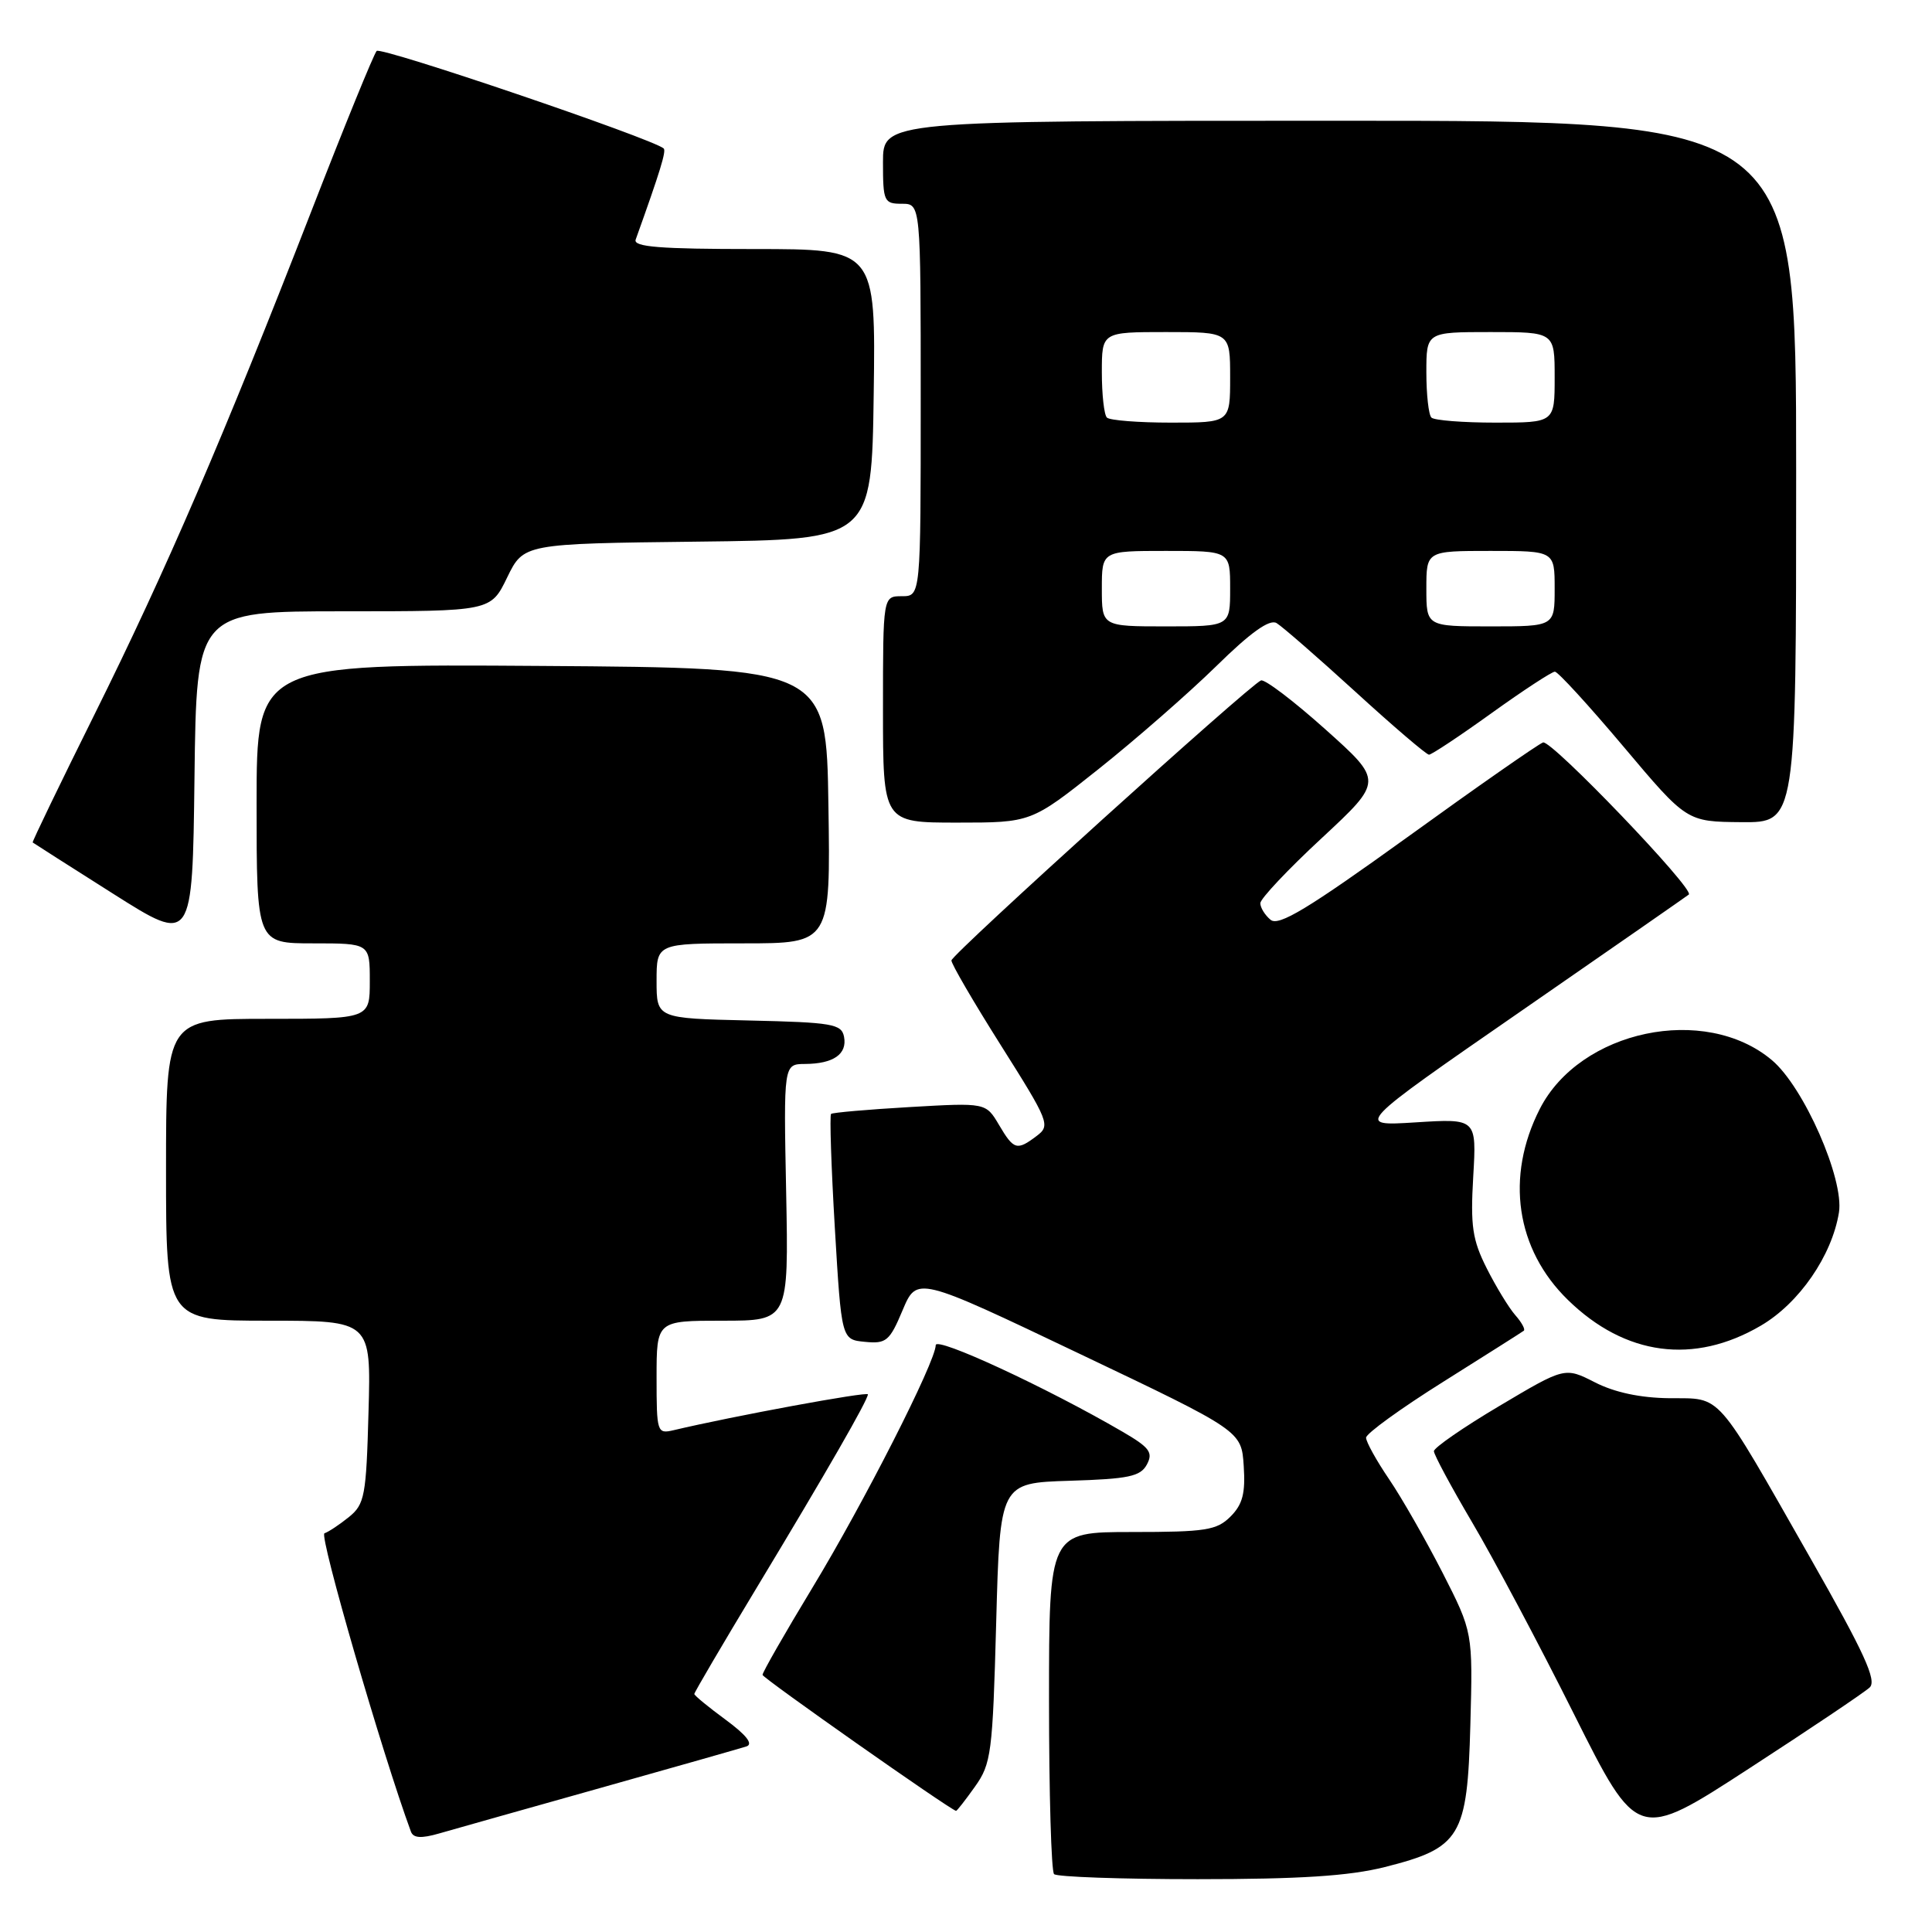 <?xml version="1.0" encoding="UTF-8" standalone="no"?>
<!DOCTYPE svg PUBLIC "-//W3C//DTD SVG 1.1//EN" "http://www.w3.org/Graphics/SVG/1.1/DTD/svg11.dtd" >
<svg xmlns="http://www.w3.org/2000/svg" xmlns:xlink="http://www.w3.org/1999/xlink" version="1.1" viewBox="0 0 256 256">
 <g >
 <path fill="currentColor"
d=" M 183.47 247.40 C 193.55 244.86 194.43 243.41 194.83 228.56 C 195.16 216.27 195.16 216.27 191.14 208.38 C 188.92 204.05 185.74 198.47 184.06 196.00 C 182.38 193.53 181.01 191.05 181.01 190.50 C 181.02 189.95 185.63 186.61 191.26 183.08 C 196.89 179.54 201.68 176.51 201.91 176.33 C 202.14 176.16 201.63 175.22 200.78 174.26 C 199.93 173.29 198.23 170.50 197.00 168.06 C 195.10 164.29 194.83 162.46 195.21 155.92 C 195.66 148.21 195.66 148.21 187.58 148.72 C 179.50 149.23 179.50 149.23 201.50 134.01 C 213.60 125.64 223.62 118.67 223.78 118.53 C 224.56 117.82 205.53 97.97 204.46 98.38 C 203.77 98.64 195.67 104.29 186.47 110.94 C 173.31 120.42 169.43 122.77 168.36 121.88 C 167.61 121.26 167.00 120.27 167.00 119.68 C 167.00 119.09 170.66 115.20 175.14 111.05 C 183.27 103.49 183.27 103.49 175.64 96.66 C 171.44 92.90 167.60 89.98 167.09 90.16 C 165.65 90.69 126.15 126.41 126.07 127.26 C 126.03 127.68 128.99 132.76 132.64 138.54 C 138.99 148.60 139.21 149.13 137.39 150.50 C 134.75 152.50 134.34 152.39 132.37 149.05 C 130.63 146.11 130.63 146.11 120.57 146.69 C 115.03 147.01 110.33 147.42 110.12 147.60 C 109.92 147.78 110.14 154.58 110.62 162.71 C 111.50 177.50 111.50 177.50 114.60 177.80 C 117.43 178.08 117.88 177.71 119.60 173.61 C 121.50 169.11 121.50 169.11 143.00 179.36 C 164.50 189.60 164.50 189.60 164.80 194.25 C 165.04 197.87 164.65 199.35 163.05 200.95 C 161.23 202.77 159.76 203.00 150.00 203.00 C 139.00 203.00 139.00 203.00 139.00 225.33 C 139.00 237.62 139.30 247.97 139.67 248.33 C 140.03 248.70 148.60 249.00 158.71 249.00 C 172.25 249.00 178.77 248.58 183.47 247.40 Z  M 79.50 236.93 C 89.40 234.15 98.13 231.66 98.91 231.41 C 99.84 231.10 98.91 229.91 96.16 227.88 C 93.87 226.20 92.00 224.66 92.00 224.46 C 92.00 224.25 95.74 217.88 100.32 210.29 C 109.55 195.00 115.00 185.51 115.00 184.76 C 115.00 184.35 97.18 187.63 89.25 189.51 C 87.07 190.02 87.00 189.81 87.00 182.52 C 87.00 175.00 87.00 175.00 95.75 175.00 C 104.50 175.00 104.50 175.00 104.17 158.00 C 103.83 141.00 103.83 141.00 106.67 140.98 C 110.43 140.96 112.28 139.68 111.84 137.38 C 111.51 135.68 110.30 135.47 99.24 135.22 C 87.00 134.94 87.00 134.94 87.00 129.97 C 87.00 125.00 87.00 125.00 98.52 125.00 C 110.05 125.00 110.05 125.00 109.77 106.75 C 109.50 88.50 109.50 88.50 71.75 88.24 C 34.00 87.98 34.00 87.98 34.00 106.49 C 34.00 125.00 34.00 125.00 41.50 125.00 C 49.00 125.00 49.00 125.00 49.00 130.00 C 49.00 135.00 49.00 135.00 35.50 135.00 C 22.00 135.00 22.00 135.00 22.00 155.00 C 22.00 175.00 22.00 175.00 35.58 175.00 C 49.17 175.00 49.17 175.00 48.83 187.09 C 48.53 198.23 48.32 199.32 46.24 201.01 C 44.99 202.02 43.53 202.99 42.99 203.17 C 42.25 203.42 50.67 232.44 54.45 242.70 C 54.77 243.56 55.81 243.63 58.20 242.94 C 60.01 242.42 69.60 239.71 79.50 236.93 Z  M 247.74 223.60 C 248.72 222.69 247.04 219.03 239.92 206.52 C 227.15 184.10 228.24 185.33 221.22 185.27 C 217.37 185.23 213.96 184.51 211.34 183.17 C 207.35 181.14 207.35 181.14 198.67 186.30 C 193.90 189.13 190.00 191.83 190.00 192.29 C 190.00 192.75 192.28 196.99 195.06 201.71 C 197.85 206.42 203.92 217.85 208.55 227.11 C 216.98 243.94 216.98 243.94 231.74 234.35 C 239.86 229.08 247.06 224.24 247.74 223.60 Z  M 129.18 236.75 C 131.35 233.71 131.53 232.32 132.00 215.00 C 132.50 196.50 132.50 196.50 141.73 196.21 C 149.56 195.97 151.12 195.64 151.97 194.05 C 152.82 192.46 152.33 191.80 148.74 189.71 C 138.68 183.85 124.00 177.05 123.99 178.24 C 123.96 180.46 114.46 199.15 107.62 210.43 C 103.98 216.44 101.02 221.62 101.04 221.93 C 101.07 222.36 125.76 239.71 126.68 239.95 C 126.78 239.98 127.91 238.54 129.18 236.75 Z  M 233.33 175.65 C 238.40 172.68 242.74 166.39 243.67 160.66 C 244.38 156.24 239.01 144.02 234.78 140.47 C 225.91 133.01 209.36 136.49 204.03 146.94 C 199.45 155.93 200.86 165.54 207.77 172.26 C 215.35 179.65 224.45 180.86 233.33 175.65 Z  M 45.53 81.00 C 65.03 81.00 65.03 81.00 67.20 76.52 C 69.38 72.04 69.38 72.04 92.44 71.77 C 115.50 71.50 115.50 71.50 115.77 52.25 C 116.04 33.00 116.04 33.00 99.91 33.00 C 87.44 33.00 83.89 32.72 84.23 31.75 C 87.48 22.69 88.31 19.99 87.94 19.67 C 86.40 18.35 50.47 6.14 49.91 6.75 C 49.53 7.16 45.63 16.72 41.25 28.00 C 29.67 57.78 21.99 75.61 12.53 94.65 C 7.93 103.91 4.24 111.55 4.33 111.63 C 4.42 111.71 9.22 114.77 15.00 118.43 C 25.50 125.08 25.50 125.08 25.77 103.04 C 26.04 81.00 26.04 81.00 45.53 81.00 Z  M 145.57 101.90 C 150.48 97.99 157.49 91.86 161.15 88.28 C 165.71 83.80 168.22 82.01 169.15 82.56 C 169.89 83.00 174.60 87.10 179.62 91.68 C 184.63 96.26 189.01 100.00 189.35 100.00 C 189.69 100.00 193.42 97.53 197.63 94.50 C 201.85 91.47 205.63 89.00 206.03 89.00 C 206.43 89.00 210.52 93.47 215.13 98.94 C 223.50 108.88 223.50 108.88 230.75 108.94 C 238.00 109.00 238.00 109.00 238.00 62.50 C 238.00 16.00 238.00 16.00 177.50 16.00 C 117.00 16.00 117.00 16.00 117.00 21.50 C 117.00 26.70 117.14 27.00 119.50 27.00 C 122.00 27.00 122.00 27.00 122.00 53.00 C 122.00 79.00 122.00 79.00 119.50 79.00 C 117.00 79.00 117.00 79.00 117.00 94.00 C 117.00 109.00 117.00 109.00 126.82 109.00 C 136.64 109.00 136.64 109.00 145.57 101.90 Z  M 146.00 78.00 C 146.00 73.00 146.00 73.00 154.50 73.00 C 163.00 73.00 163.00 73.00 163.00 78.00 C 163.00 83.00 163.00 83.00 154.50 83.00 C 146.00 83.00 146.00 83.00 146.00 78.00 Z  M 189.00 78.00 C 189.00 73.00 189.00 73.00 197.50 73.00 C 206.00 73.00 206.00 73.00 206.00 78.00 C 206.00 83.00 206.00 83.00 197.50 83.00 C 189.00 83.00 189.00 83.00 189.00 78.00 Z  M 146.67 55.33 C 146.30 54.97 146.00 52.27 146.00 49.33 C 146.00 44.00 146.00 44.00 154.50 44.00 C 163.00 44.00 163.00 44.00 163.00 50.00 C 163.00 56.00 163.00 56.00 155.17 56.00 C 150.86 56.00 147.03 55.70 146.67 55.33 Z  M 189.67 55.33 C 189.30 54.97 189.00 52.27 189.00 49.33 C 189.00 44.00 189.00 44.00 197.50 44.00 C 206.00 44.00 206.00 44.00 206.00 50.00 C 206.00 56.00 206.00 56.00 198.17 56.00 C 193.86 56.00 190.03 55.70 189.67 55.33 Z "/>
</g>
</svg>